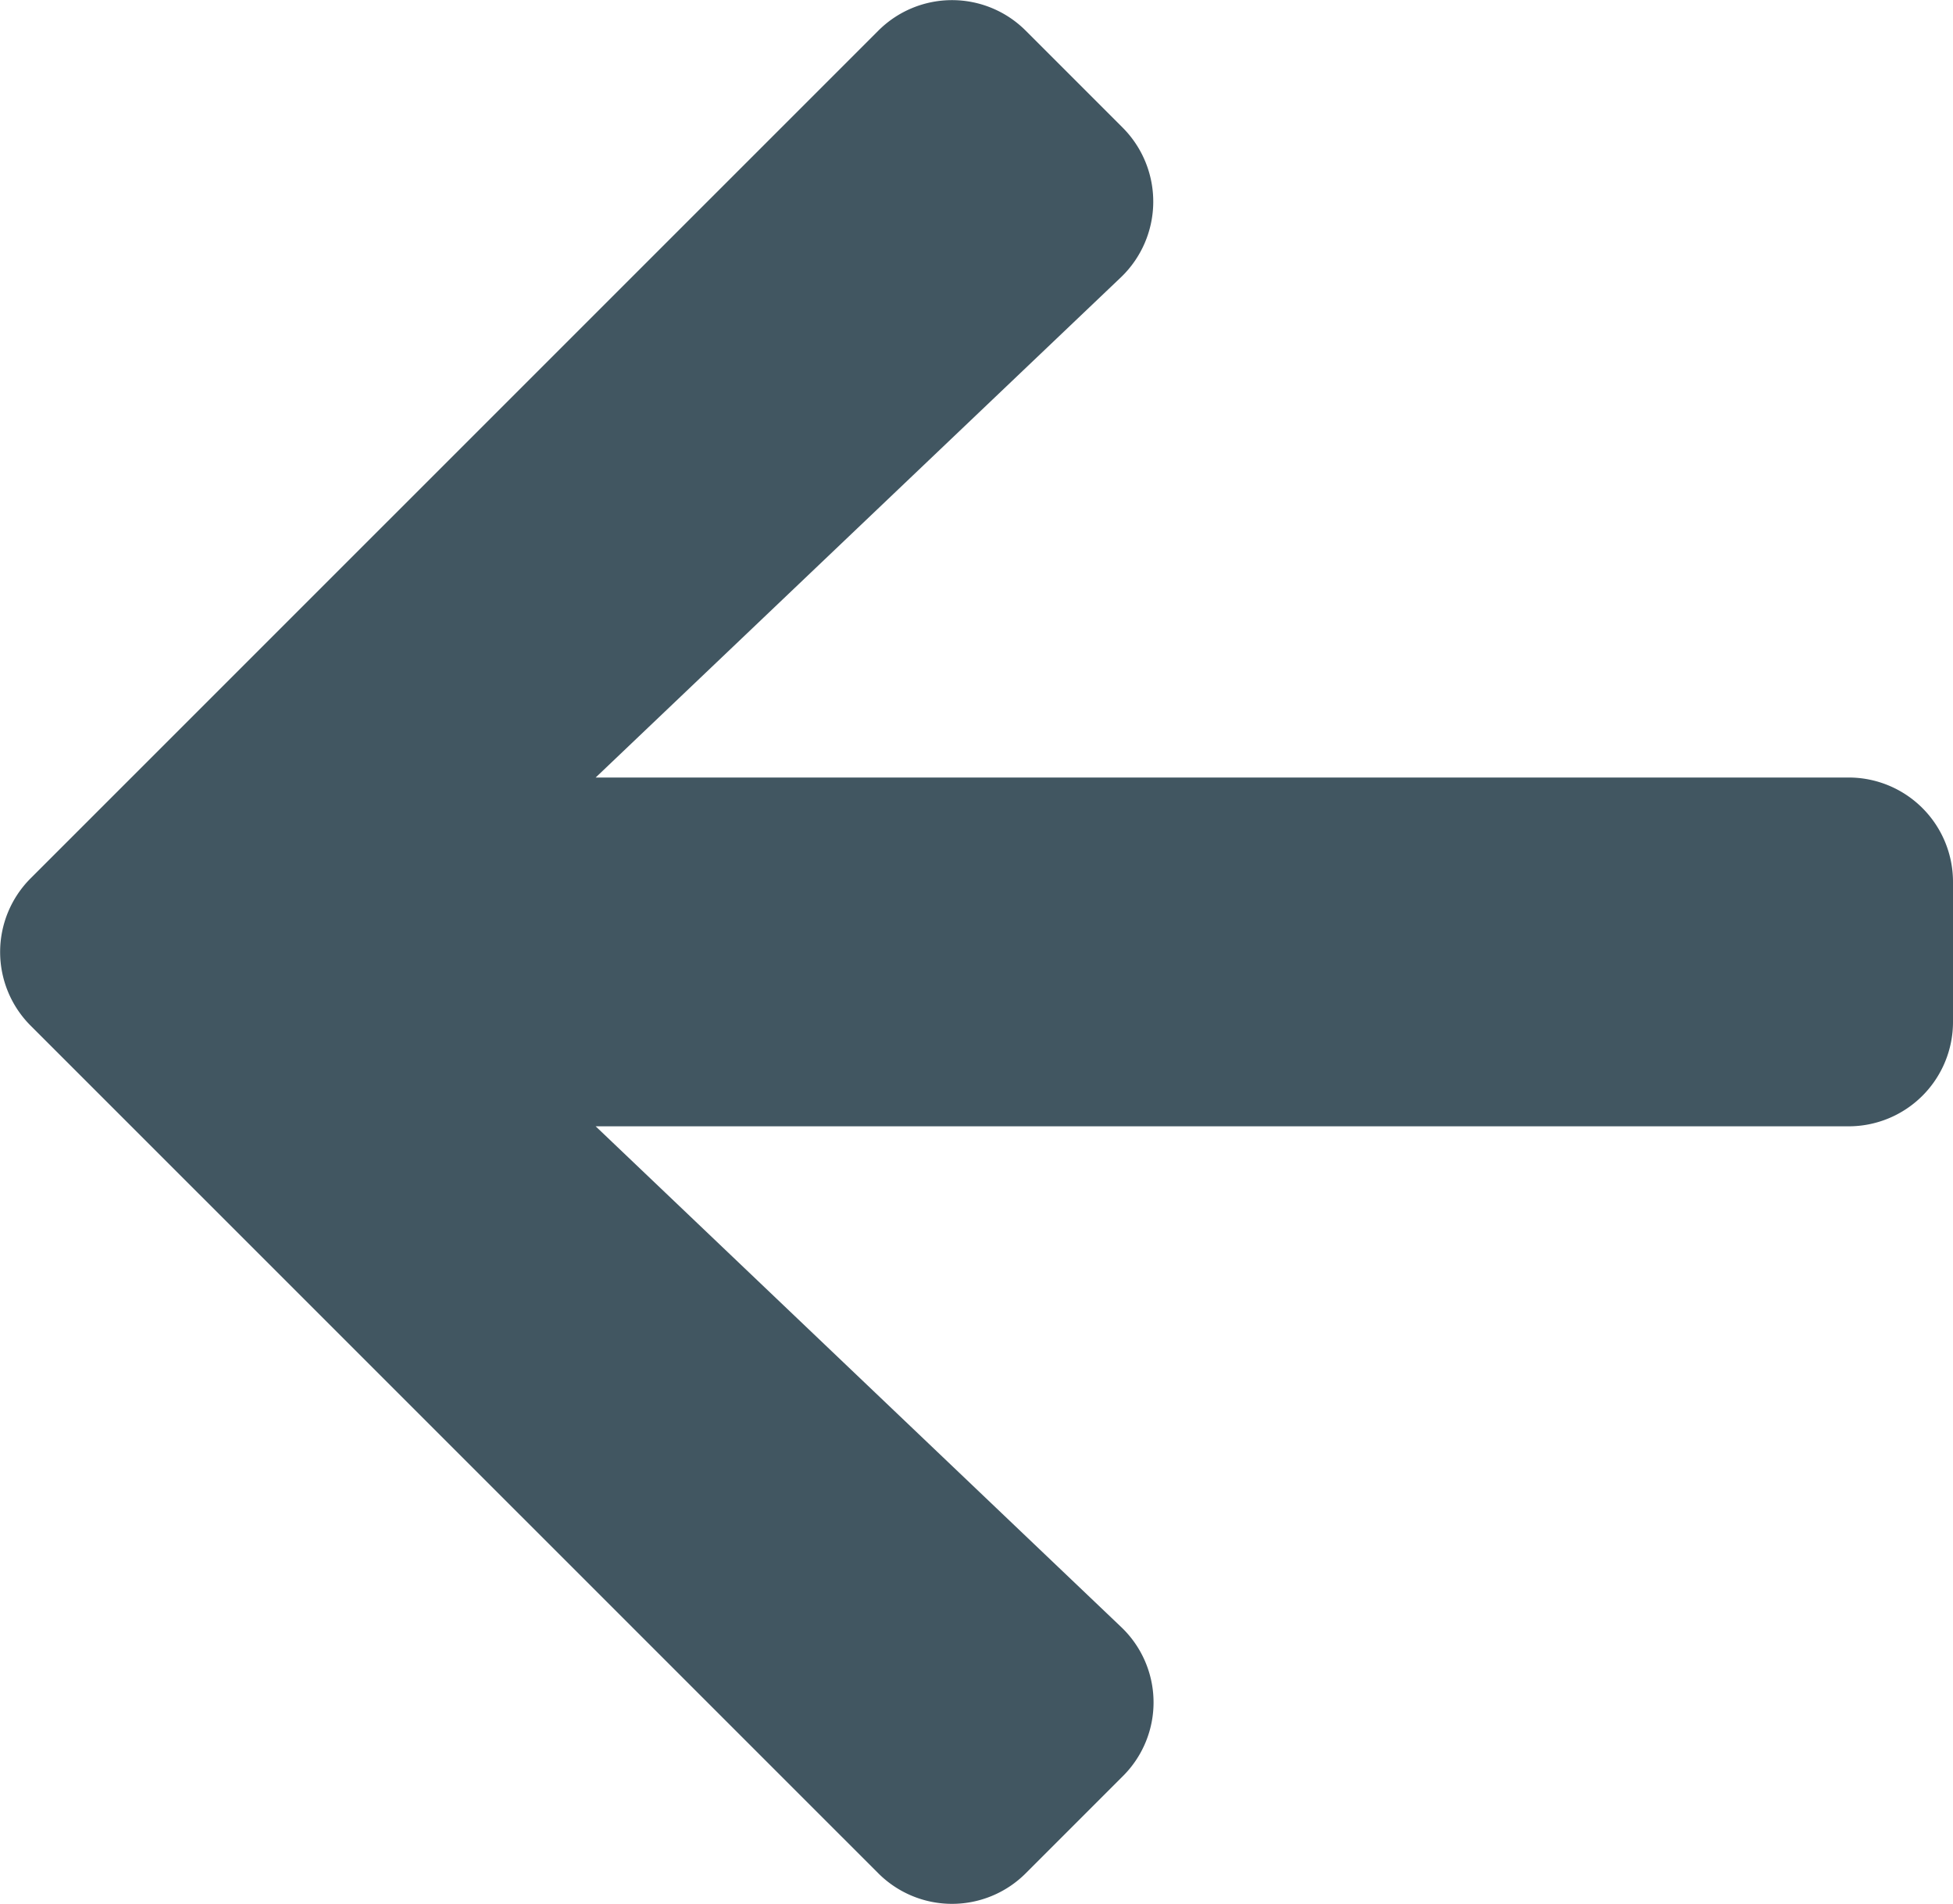 <svg xmlns="http://www.w3.org/2000/svg" width="14" height="13.645" viewBox="0 0 14 13.645">
  <path id="Icon_awesome-arrow-left" data-name="Icon awesome-arrow-left" d="M8.044,15.379l-.694.694a.747.747,0,0,1-1.059,0L.217,10a.747.747,0,0,1,0-1.059L6.291,2.868a.747.747,0,0,1,1.059,0l.694.694a.751.751,0,0,1-.012,1.072L4.266,8.22h8.98a.748.748,0,0,1,.75.75v1a.748.748,0,0,1-.75.75H4.266l3.765,3.587A.745.745,0,0,1,8.044,15.379Z" transform="translate(0.004 -2.647)" fill="#415661"/>
</svg>
